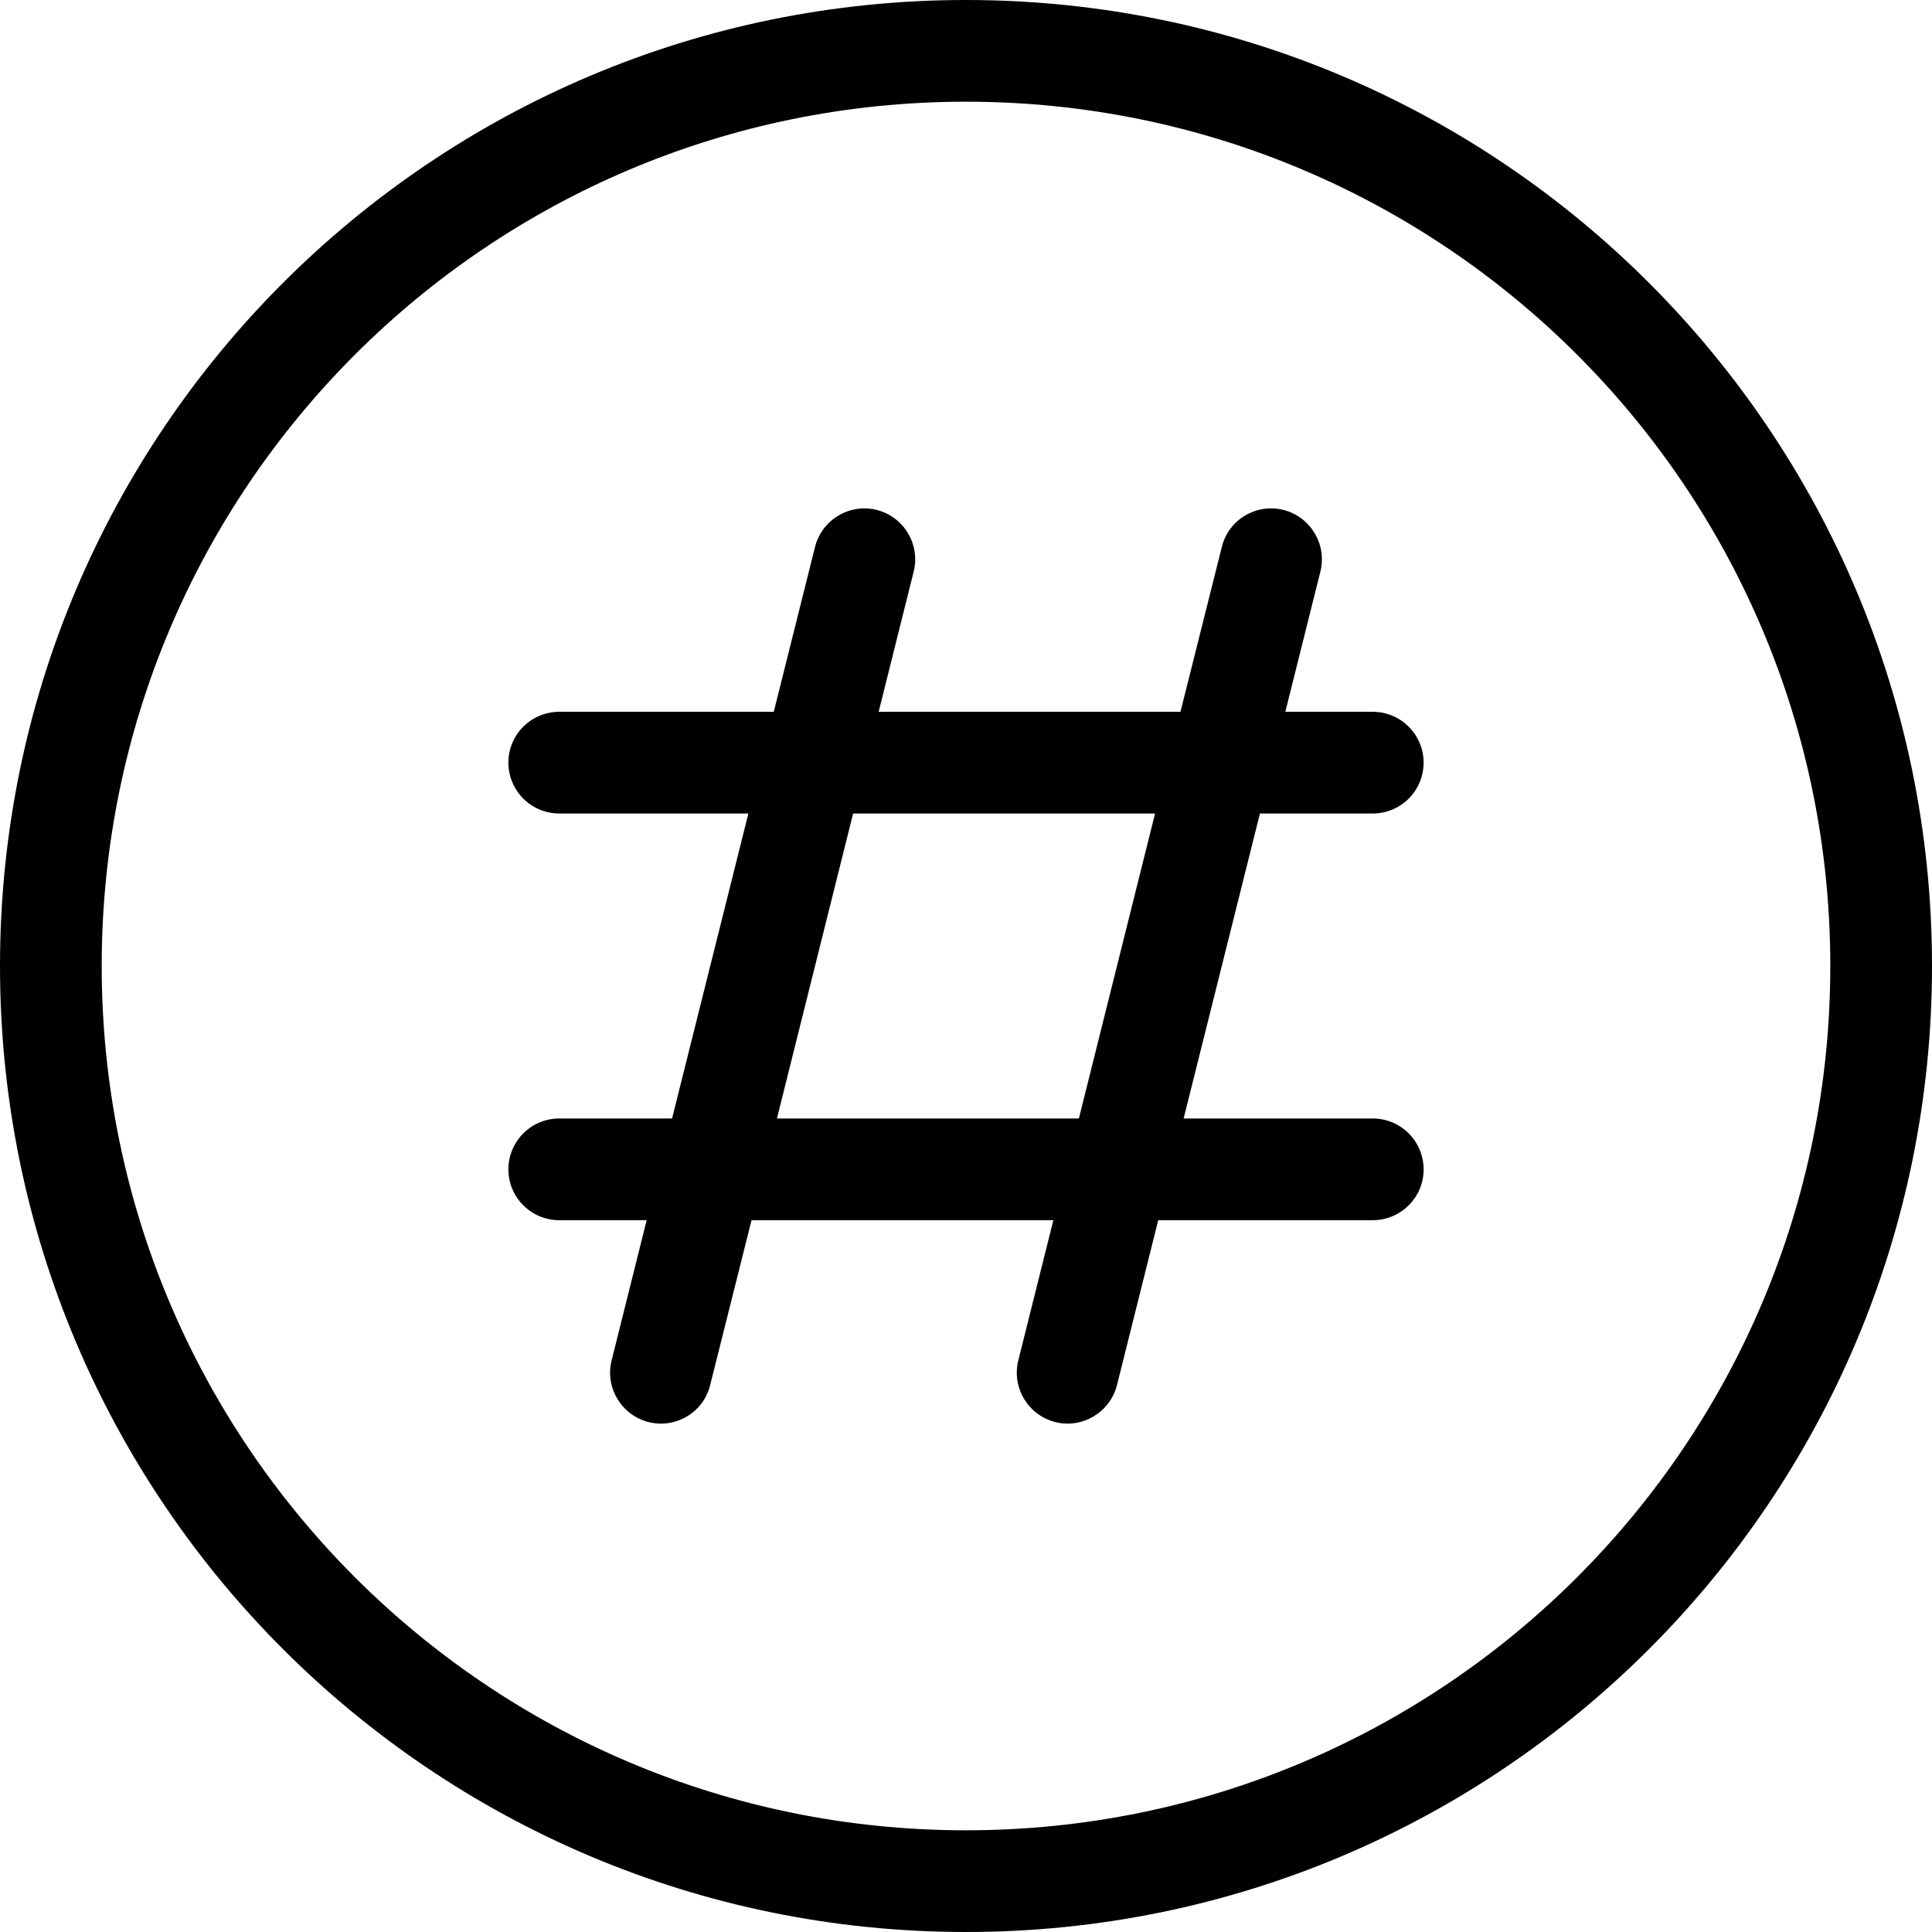<svg xmlns="http://www.w3.org/2000/svg" width="14" height="14" viewBox="0 0 14 14">
    <path d="M6.367 5.158h2.187l.3-1.195c.048-.197.248-.317.446-.268.197.05.317.25.268.447l-.254 1.016h.633c.204 0 .369.165.369.368 0 .204-.165.369-.369.369H9.13l-.553 2.21h1.37c.204 0 .369.165.369.369 0 .203-.165.368-.369.368H8.393l-.299 1.195c-.05.197-.25.317-.447.268-.197-.05-.317-.25-.268-.447l.254-1.016H5.446l-.3 1.195c-.048.197-.248.317-.446.268-.197-.05-.317-.25-.268-.447l.254-1.016h-.633c-.204 0-.369-.165-.369-.368 0-.204.165-.369.369-.369h.817l.553-2.21h-1.37c-.204 0-.369-.165-.369-.369 0-.203.165-.368.369-.368h1.554l.299-1.195c.05-.197.25-.317.447-.268.197.05.317.25.268.447l-.254 1.016zm-.185.737l-.552 2.21h2.188l.552-2.21H6.182zM13.263 7C13.263 3.54 10.46.737 7 .737 3.54.737.737 3.54.737 7c0 3.46 2.804 6.263 6.263 6.263 3.46 0 6.263-2.804 6.263-6.263zM14 7c0 3.866-3.134 7-7 7s-7-3.134-7-7 3.134-7 7-7 7 3.134 7 7z"/>
</svg>

